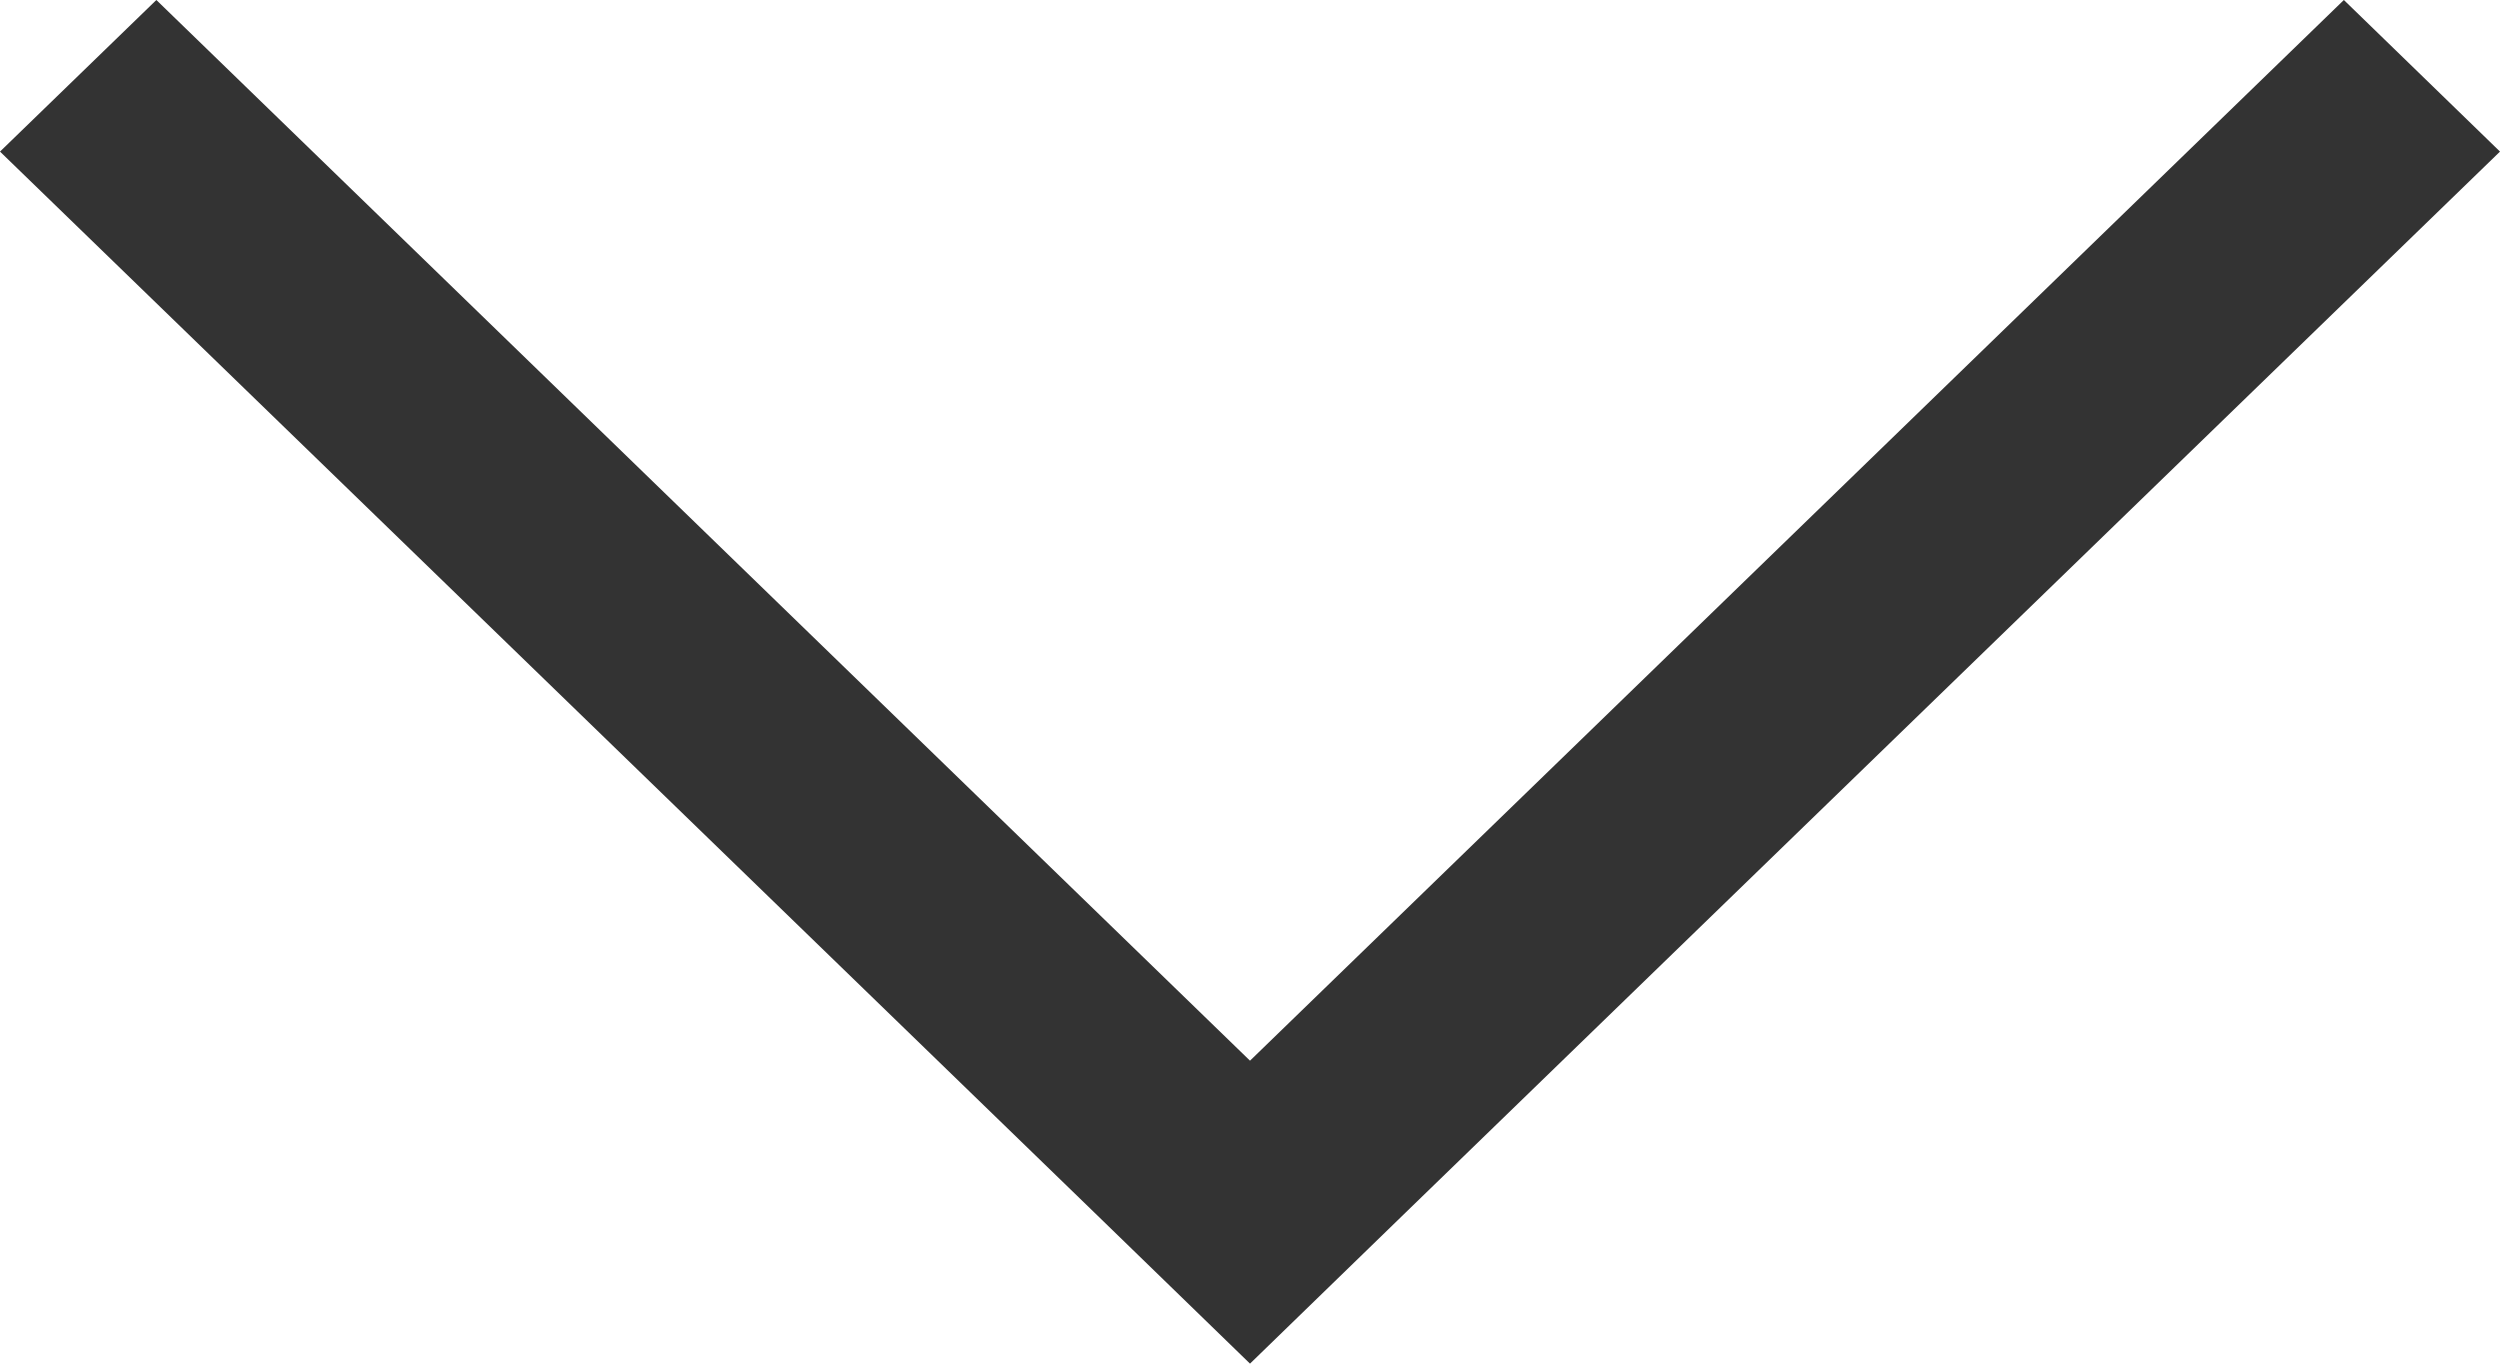 <?xml version="1.0" encoding="UTF-8"?>
<svg width="11px" height="6px" viewBox="0 0 11 6" version="1.1" xmlns="http://www.w3.org/2000/svg" xmlns:xlink="http://www.w3.org/1999/xlink">
    <!-- Generator: Sketch 55.1 (78136) - https://sketchapp.com -->
    <title>Page 1</title>
    <desc>Created with Sketch.</desc>
    <g id="优化后" stroke="none" stroke-width="1" fill="none" fill-rule="evenodd">
        <g id="云+俱乐部申请会员" transform="translate(-934, -548)" fill="#333333">
            <polygon id="Page-1" points="944.313 548 939.5 552.667 934.688 548 934 548.667 938.813 553.333 939.5 554 940.187 553.333 945 548.667"></polygon>
        </g>
    </g>
</svg>